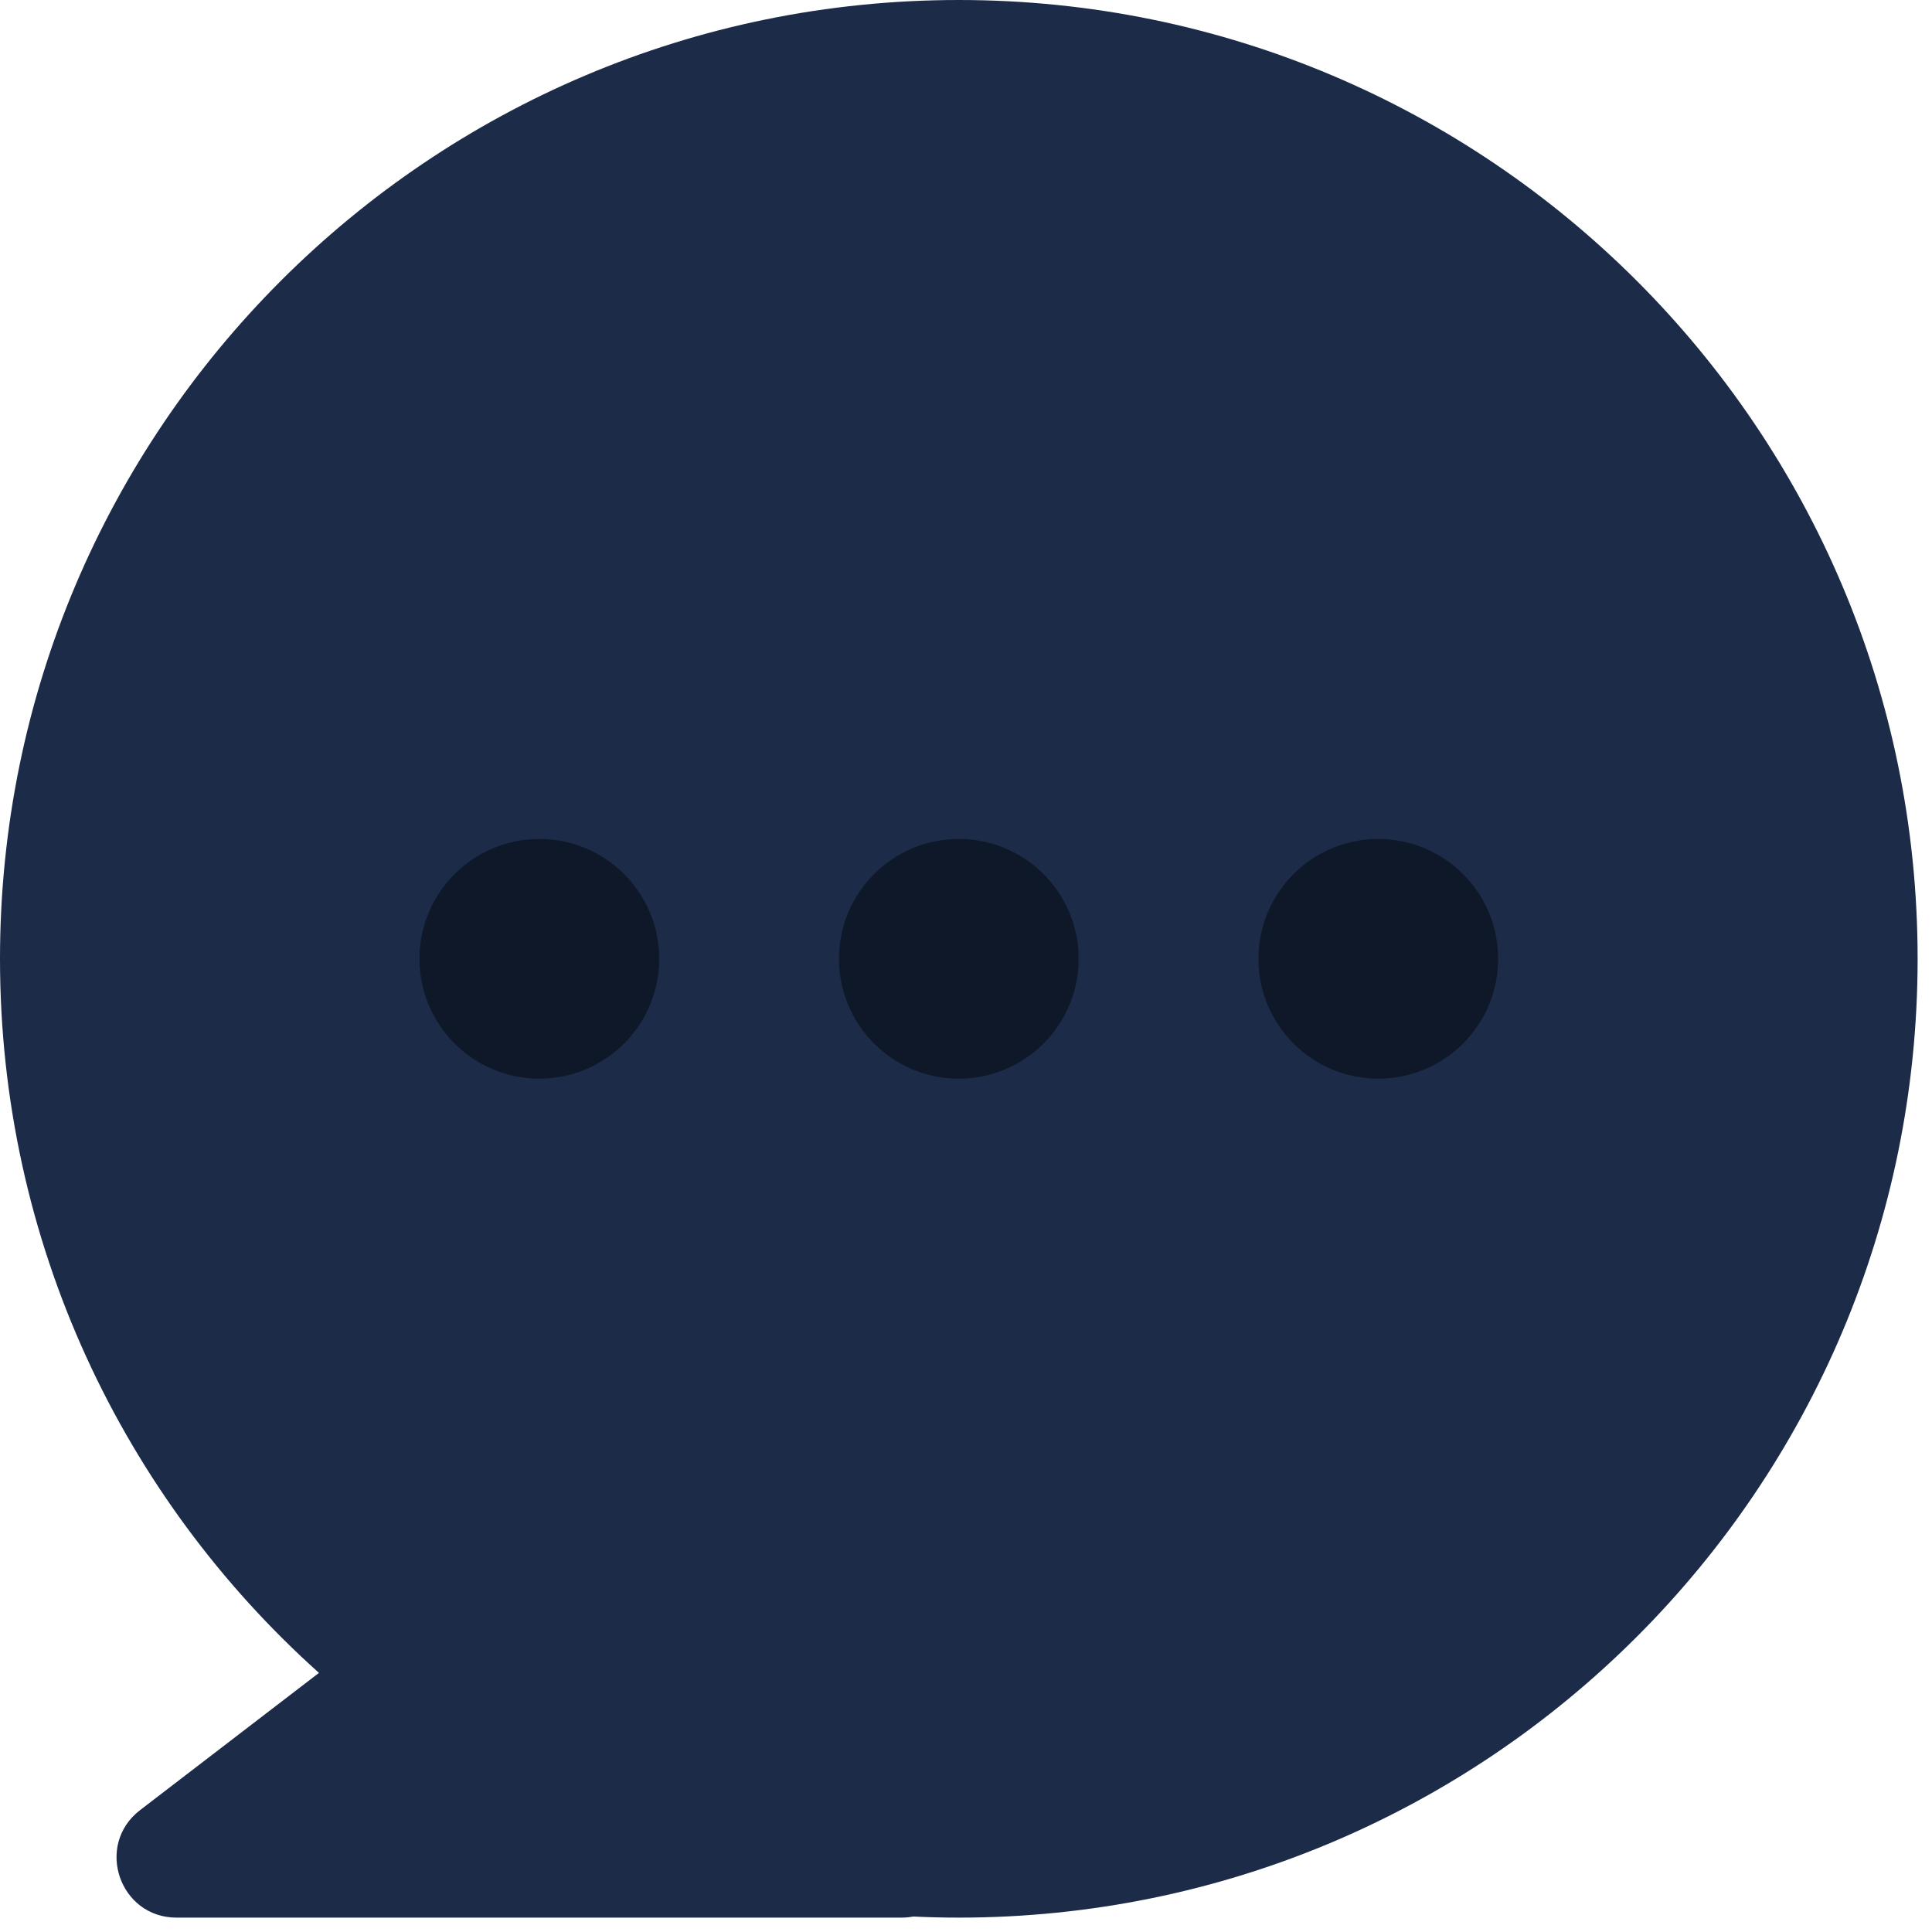 <svg width="52" height="52" viewBox="0 0 52 52" fill="none" xmlns="http://www.w3.org/2000/svg">
	<g clip-path="url(#clip0_1_110)">
		<path fill-rule="evenodd" clip-rule="evenodd" d="M25.806 0C11.554 0 0 11.554 0 25.806C0 33.441 3.315 40.302 8.585 45.026L3.77 48.72C2.548 49.658 3.211 51.613 4.752 51.613H24.257C24.37 51.613 24.478 51.603 24.581 51.584C24.987 51.603 25.396 51.613 25.806 51.613C40.059 51.613 51.613 40.059 51.613 25.806C51.613 11.554 40.059 0 25.806 0Z" fill="#1B2B48" />
		<path d="M14.516 29.032C16.298 29.032 17.742 27.588 17.742 25.806C17.742 24.025 16.298 22.581 14.516 22.581C12.735 22.581 11.29 24.025 11.29 25.806C11.29 27.588 12.735 29.032 14.516 29.032Z" fill="#0F1828" />
		<path d="M25.806 29.032C27.588 29.032 29.032 27.588 29.032 25.806C29.032 24.025 27.588 22.581 25.806 22.581C24.025 22.581 22.581 24.025 22.581 25.806C22.581 27.588 24.025 29.032 25.806 29.032Z" fill="#0F1828" />
		<path d="M37.097 29.032C38.878 29.032 40.323 27.588 40.323 25.806C40.323 24.025 38.878 22.581 37.097 22.581C35.315 22.581 33.871 24.025 33.871 25.806C33.871 27.588 35.315 29.032 37.097 29.032Z" fill="#0F1828" />
	</g>
	<defs>
		<clipPath id="clip0_1_110">
			<rect width="52" height="52" fill="white" />
		</clipPath>
	</defs>
</svg>
